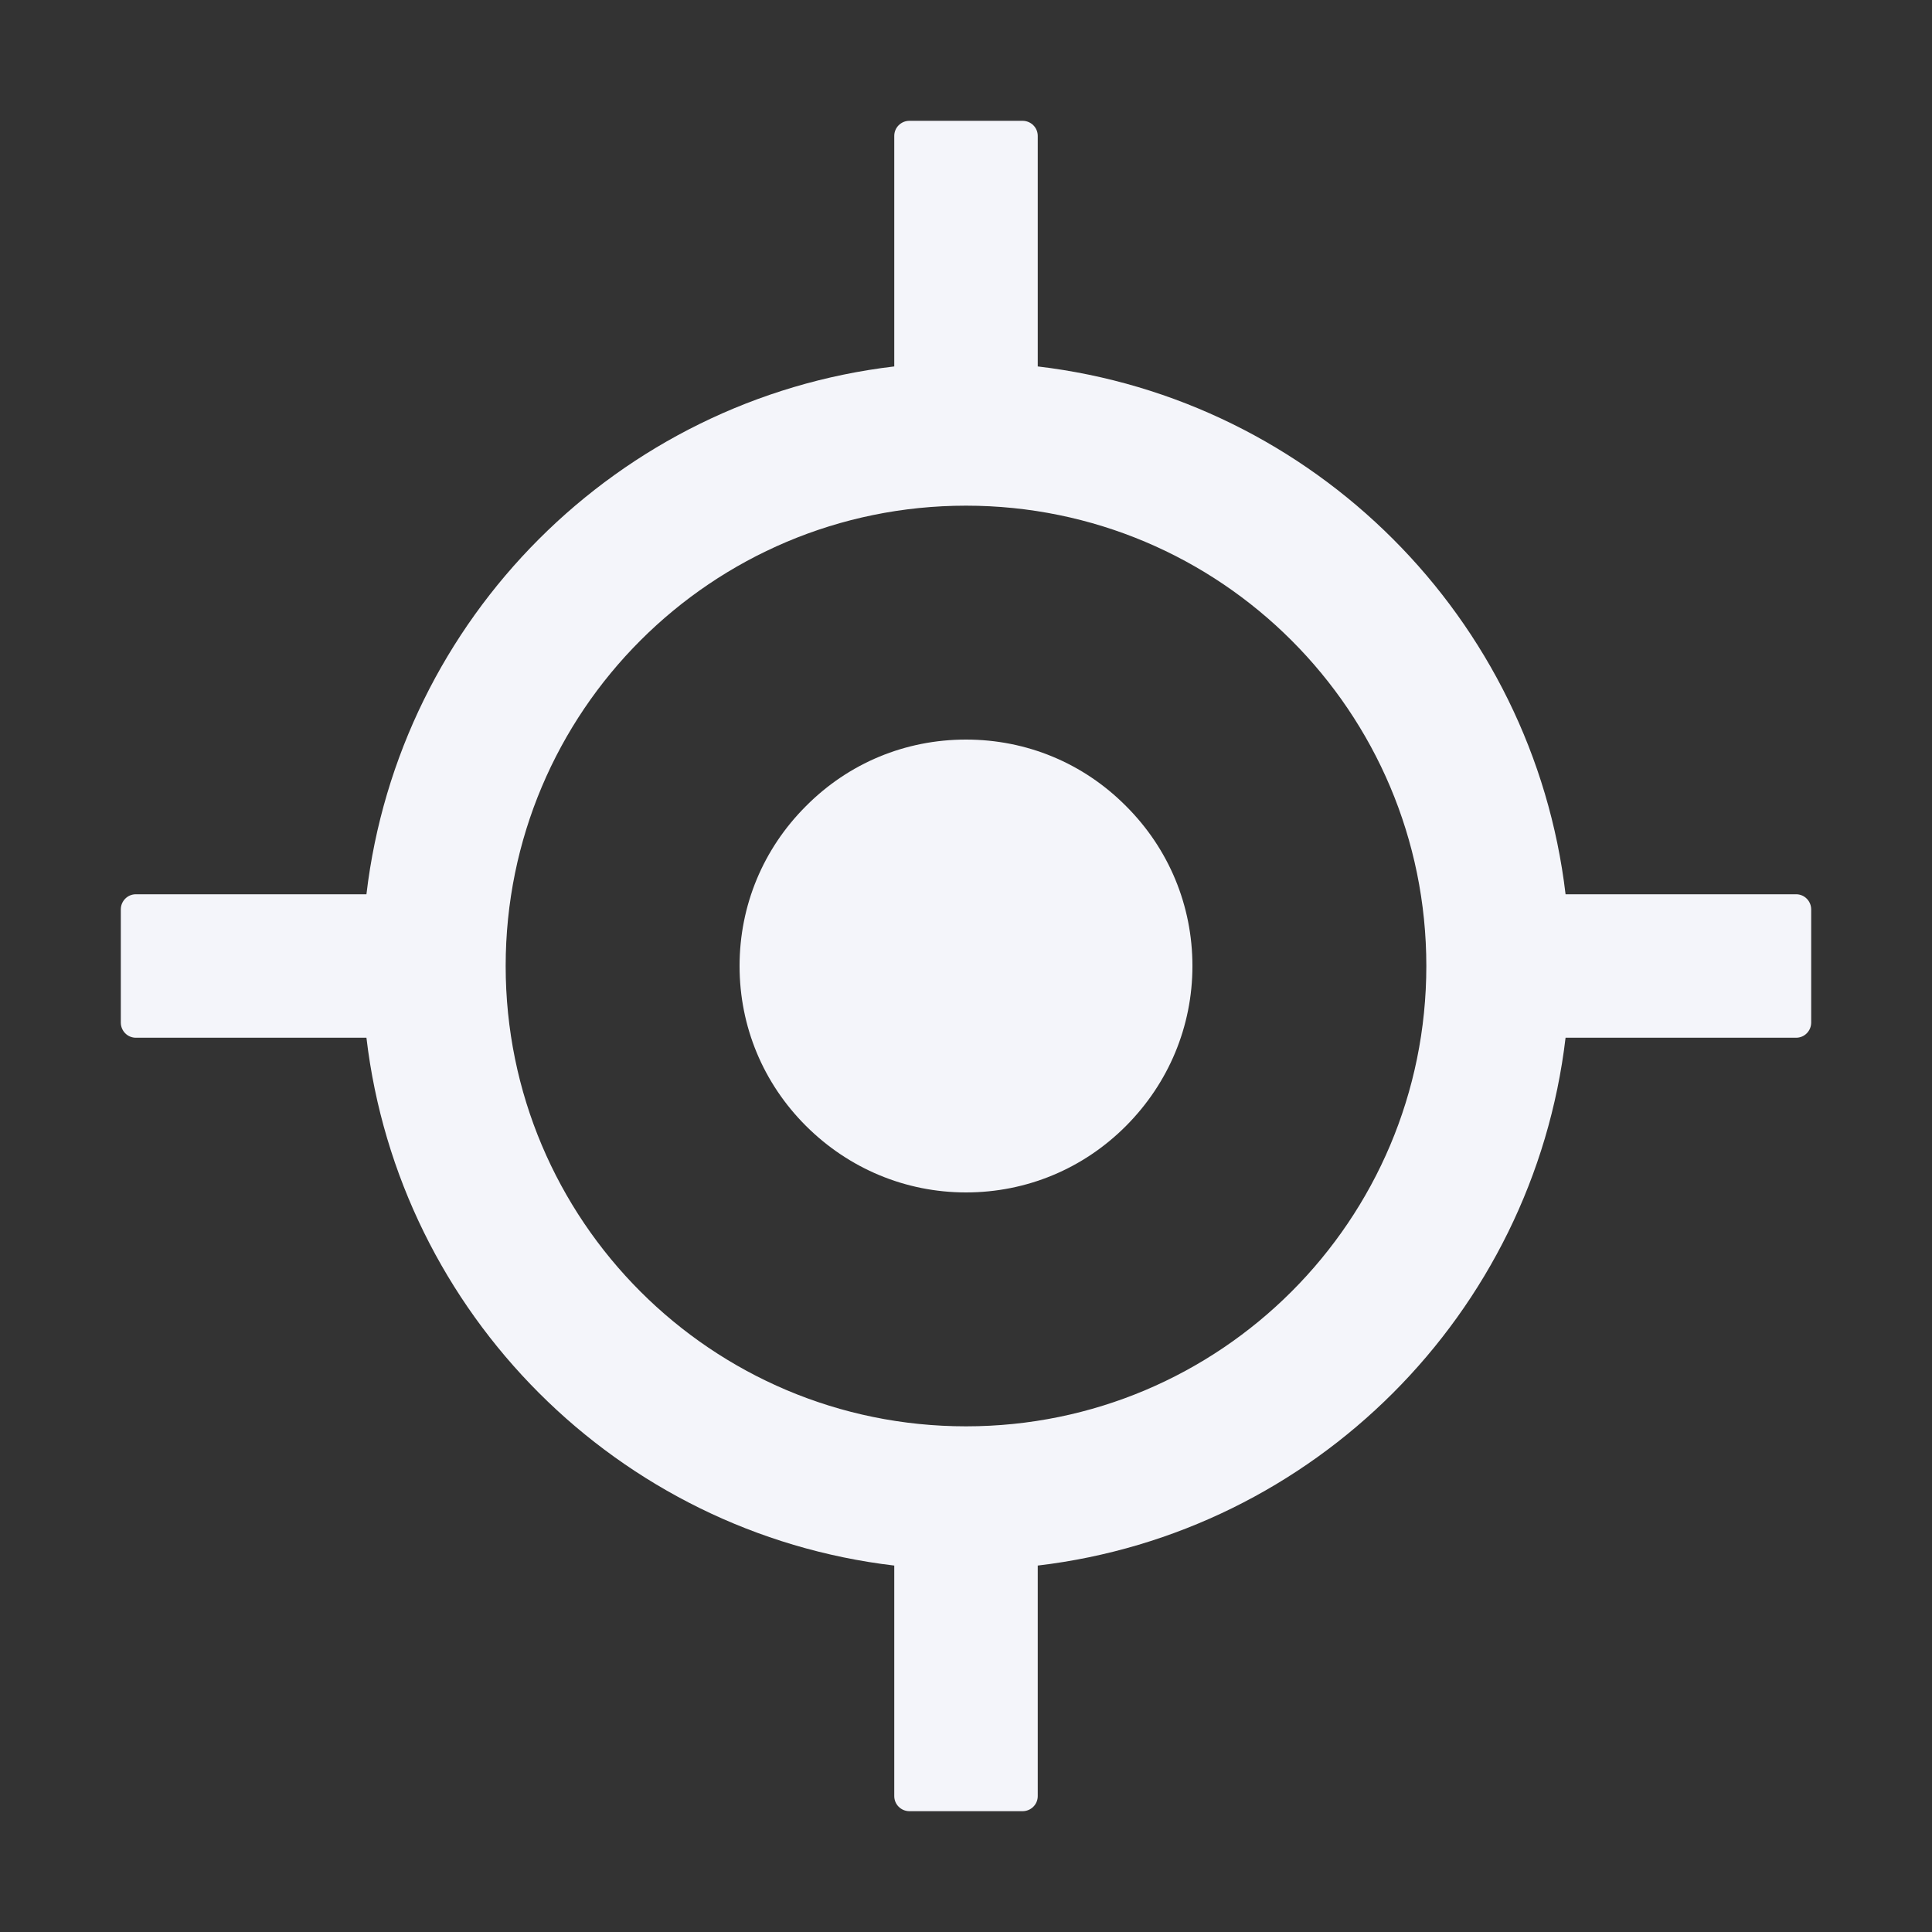 <svg width="15" height="15" viewBox="0 0 15 15" fill="none" xmlns="http://www.w3.org/2000/svg">
<rect x="0" y="0" width="15" height="15" fill="#333333" stroke="none"/>
<path d="M13.945 6.943H12.155C11.902 4.799 10.201 3.098 8.057 2.845V1.055C8.057 0.99 8.004 0.938 7.939 0.938H7.061C6.996 0.938 6.943 0.99 6.943 1.055V2.845C4.799 3.098 3.098 4.799 2.845 6.943H1.055C0.99 6.943 0.938 6.996 0.938 7.061V7.939C0.938 8.004 0.99 8.057 1.055 8.057H2.845C3.098 10.201 4.799 11.902 6.943 12.155V13.945C6.943 14.01 6.996 14.062 7.061 14.062H7.939C8.004 14.062 8.057 14.01 8.057 13.945V12.155C10.201 11.902 11.902 10.201 12.155 8.057H13.945C14.01 8.057 14.062 8.004 14.062 7.939V7.061C14.062 6.996 14.01 6.943 13.945 6.943ZM7.5 11.074C5.525 11.074 3.926 9.475 3.926 7.5C3.926 5.525 5.525 3.926 7.5 3.926C9.475 3.926 11.074 5.525 11.074 7.5C11.074 9.475 9.475 11.074 7.5 11.074Z" fill="#F4F5FA"/>
<path d="M7.5 5.742C7.03 5.742 6.59 5.924 6.258 6.258C5.925 6.59 5.742 7.03 5.742 7.5C5.742 7.97 5.925 8.41 6.258 8.742C6.59 9.073 7.031 9.258 7.5 9.258C7.969 9.258 8.41 9.075 8.742 8.742C9.073 8.41 9.258 7.969 9.258 7.5C9.258 7.031 9.075 6.59 8.742 6.258C8.41 5.924 7.97 5.742 7.5 5.742Z" fill="#F4F5FA"/>
</svg>

